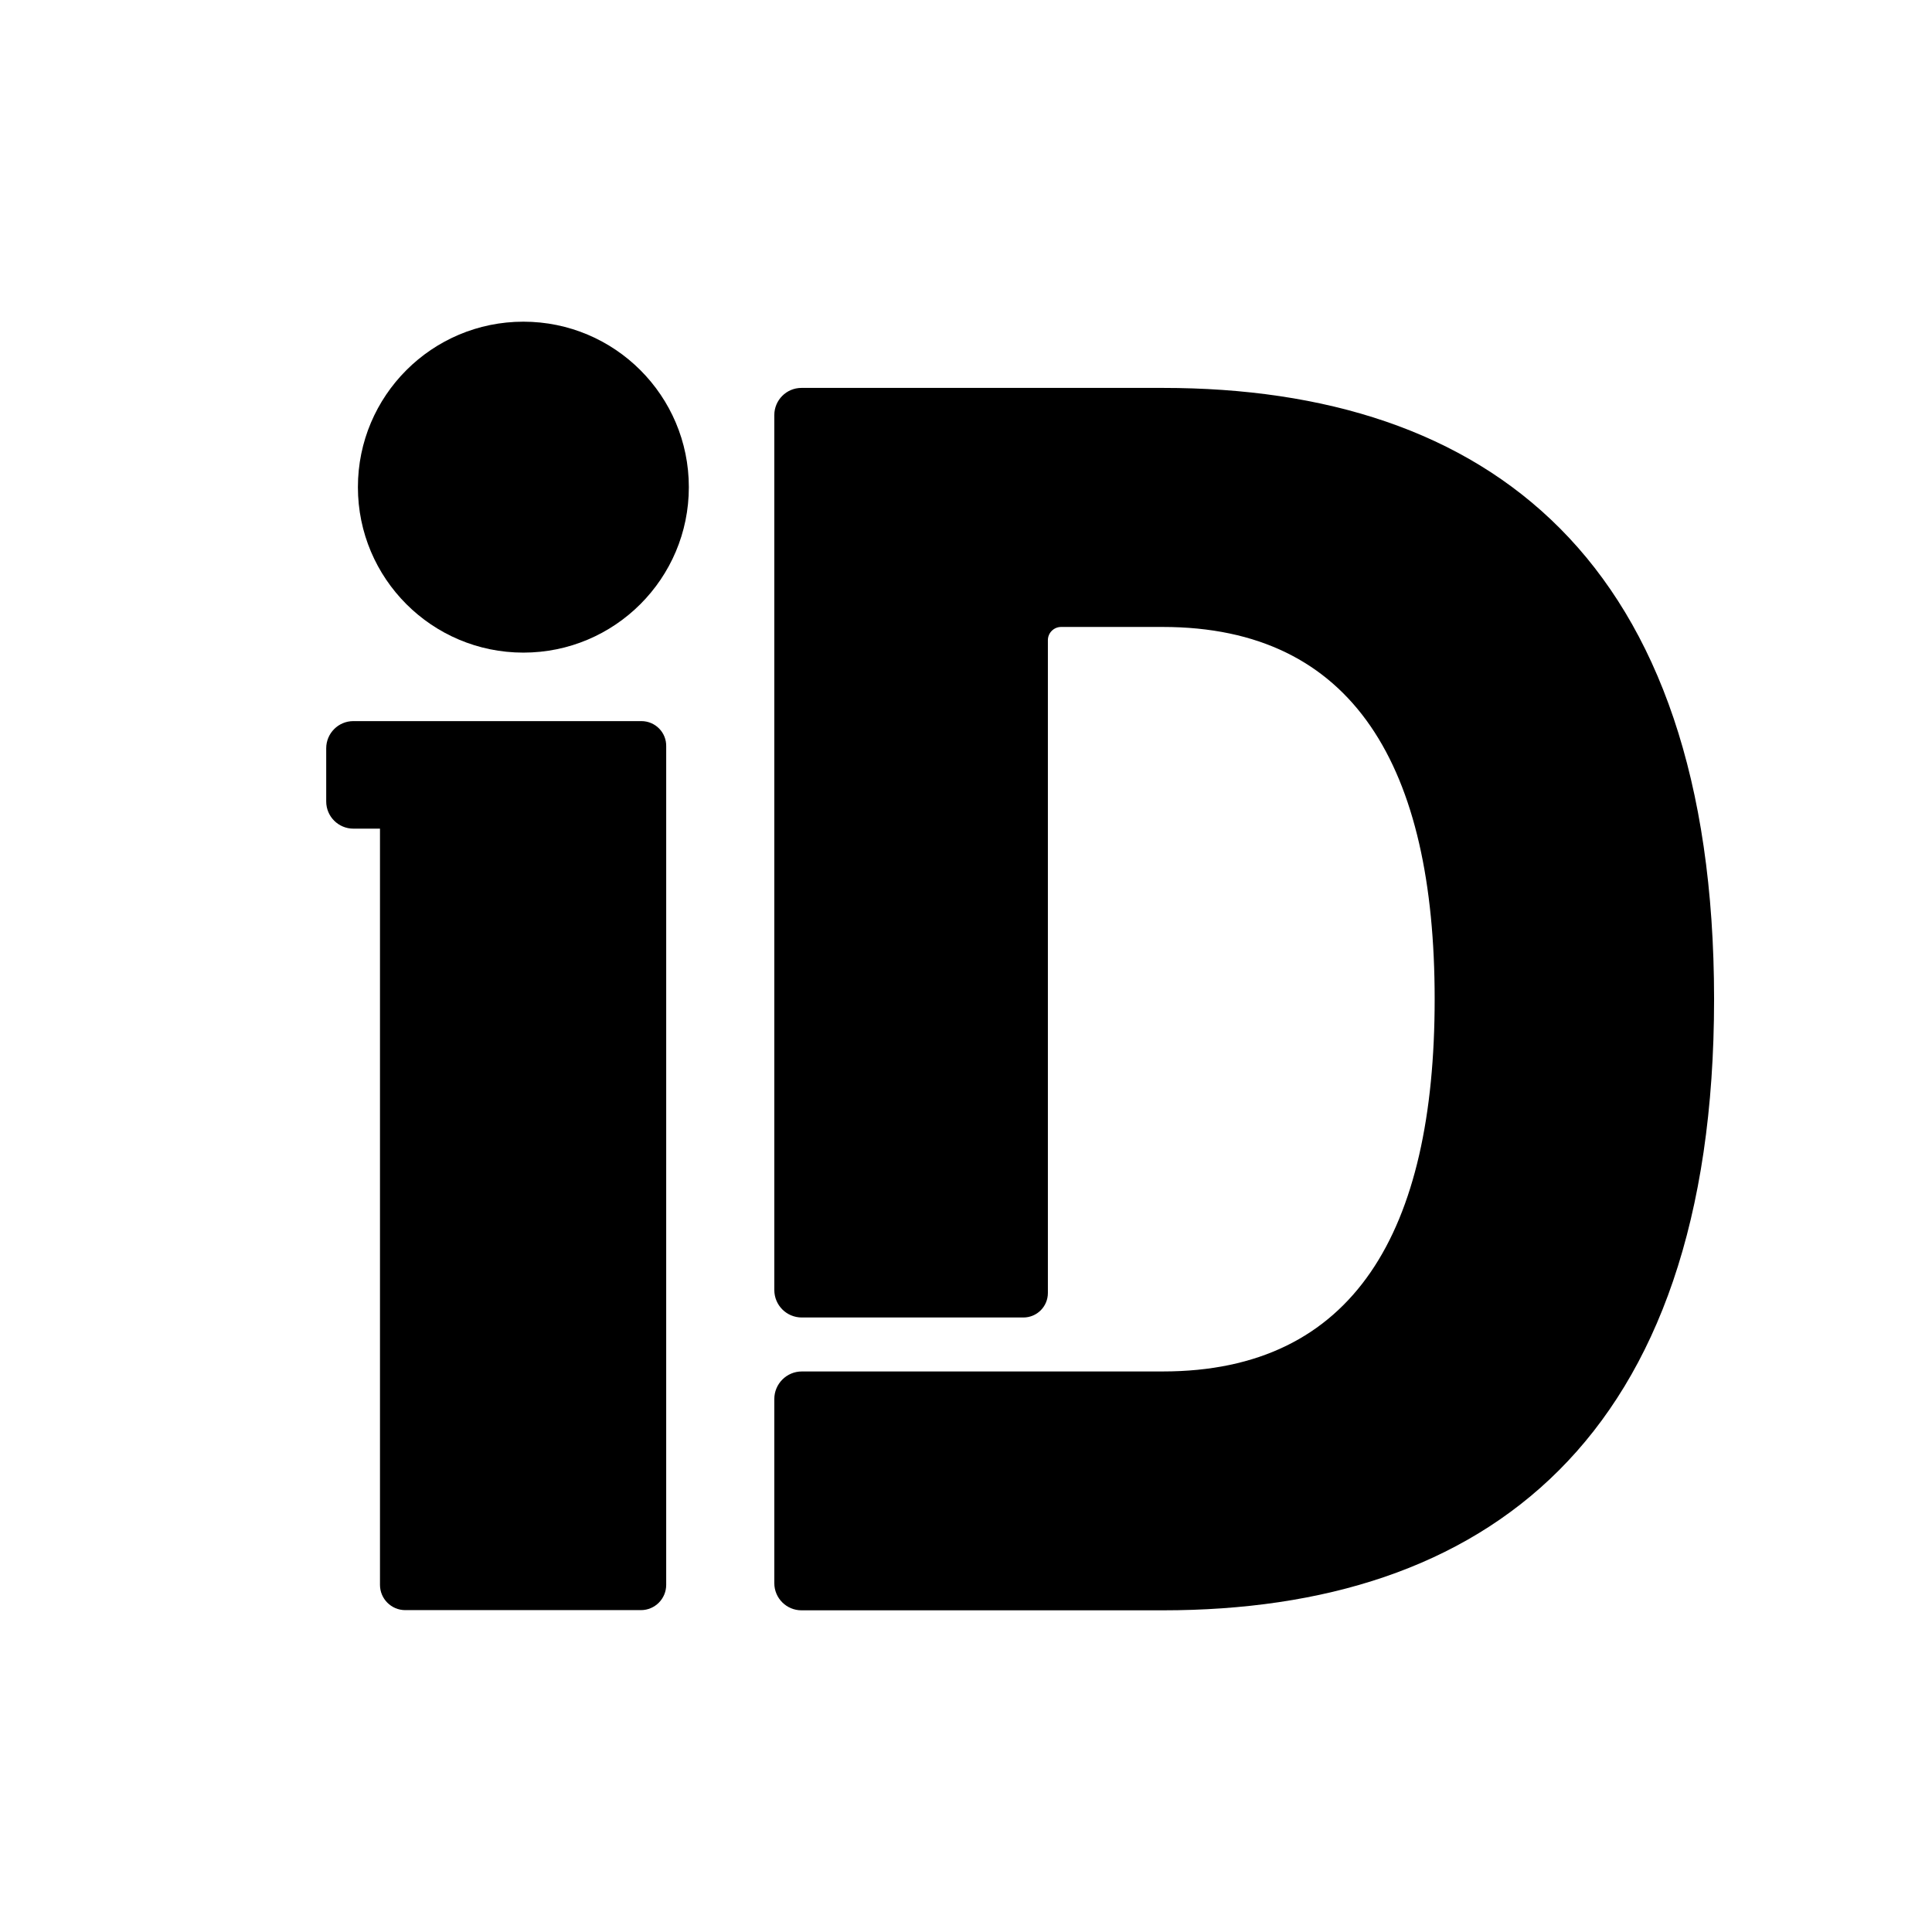 <?xml version="1.0" encoding="utf-8"?>
<!-- Generator: Adobe Illustrator 26.2.1, SVG Export Plug-In . SVG Version: 6.00 Build 0)  -->
<svg version="1.1" id="Layer_1" xmlns="http://www.w3.org/2000/svg" xmlns:xlink="http://www.w3.org/1999/xlink" x="0px" y="0px"
	 viewBox="0 0 1024 1024" style="enable-background:new 0 0 1024 1024;" xml:space="preserve">
<circle cx="277.4" cy="258.2" r="87.7"/>
<path d="M339.9,382.2H215.6h-0.7h-27.6c-8,0-14.4,6.5-14.4,14.4v28.2c0,8,6.5,14.4,14.4,14.4h14.1v400.8c0,7.4,6,13.4,13.4,13.4
	h124.9c7.4,0,13.4-6,13.4-13.4V395.7C353.3,388.2,347.3,382.2,339.9,382.2z"/>
<path d="M616.3,205.6H424.8c-8,0-14.4,6.5-14.4,14.4v463.7c0,8.1,6.5,14.6,14.6,14.6h117.4c7.2,0,13-5.8,13-13v-346c0-3.9,3.2-7,7-7
	h53.9c101.5,0,144.1,74.5,144.1,197.3c0,122.8-42.5,197.3-144.1,197.3h-42.2h-18.7H425c-8.1,0-14.6,6.6-14.6,14.6v97.6
	c0,8,6.5,14.4,14.4,14.4h191.6c170.2,0,292.1-89.9,292.1-324C908.4,296.5,788.5,205.6,616.3,205.6z"/>
</svg>
